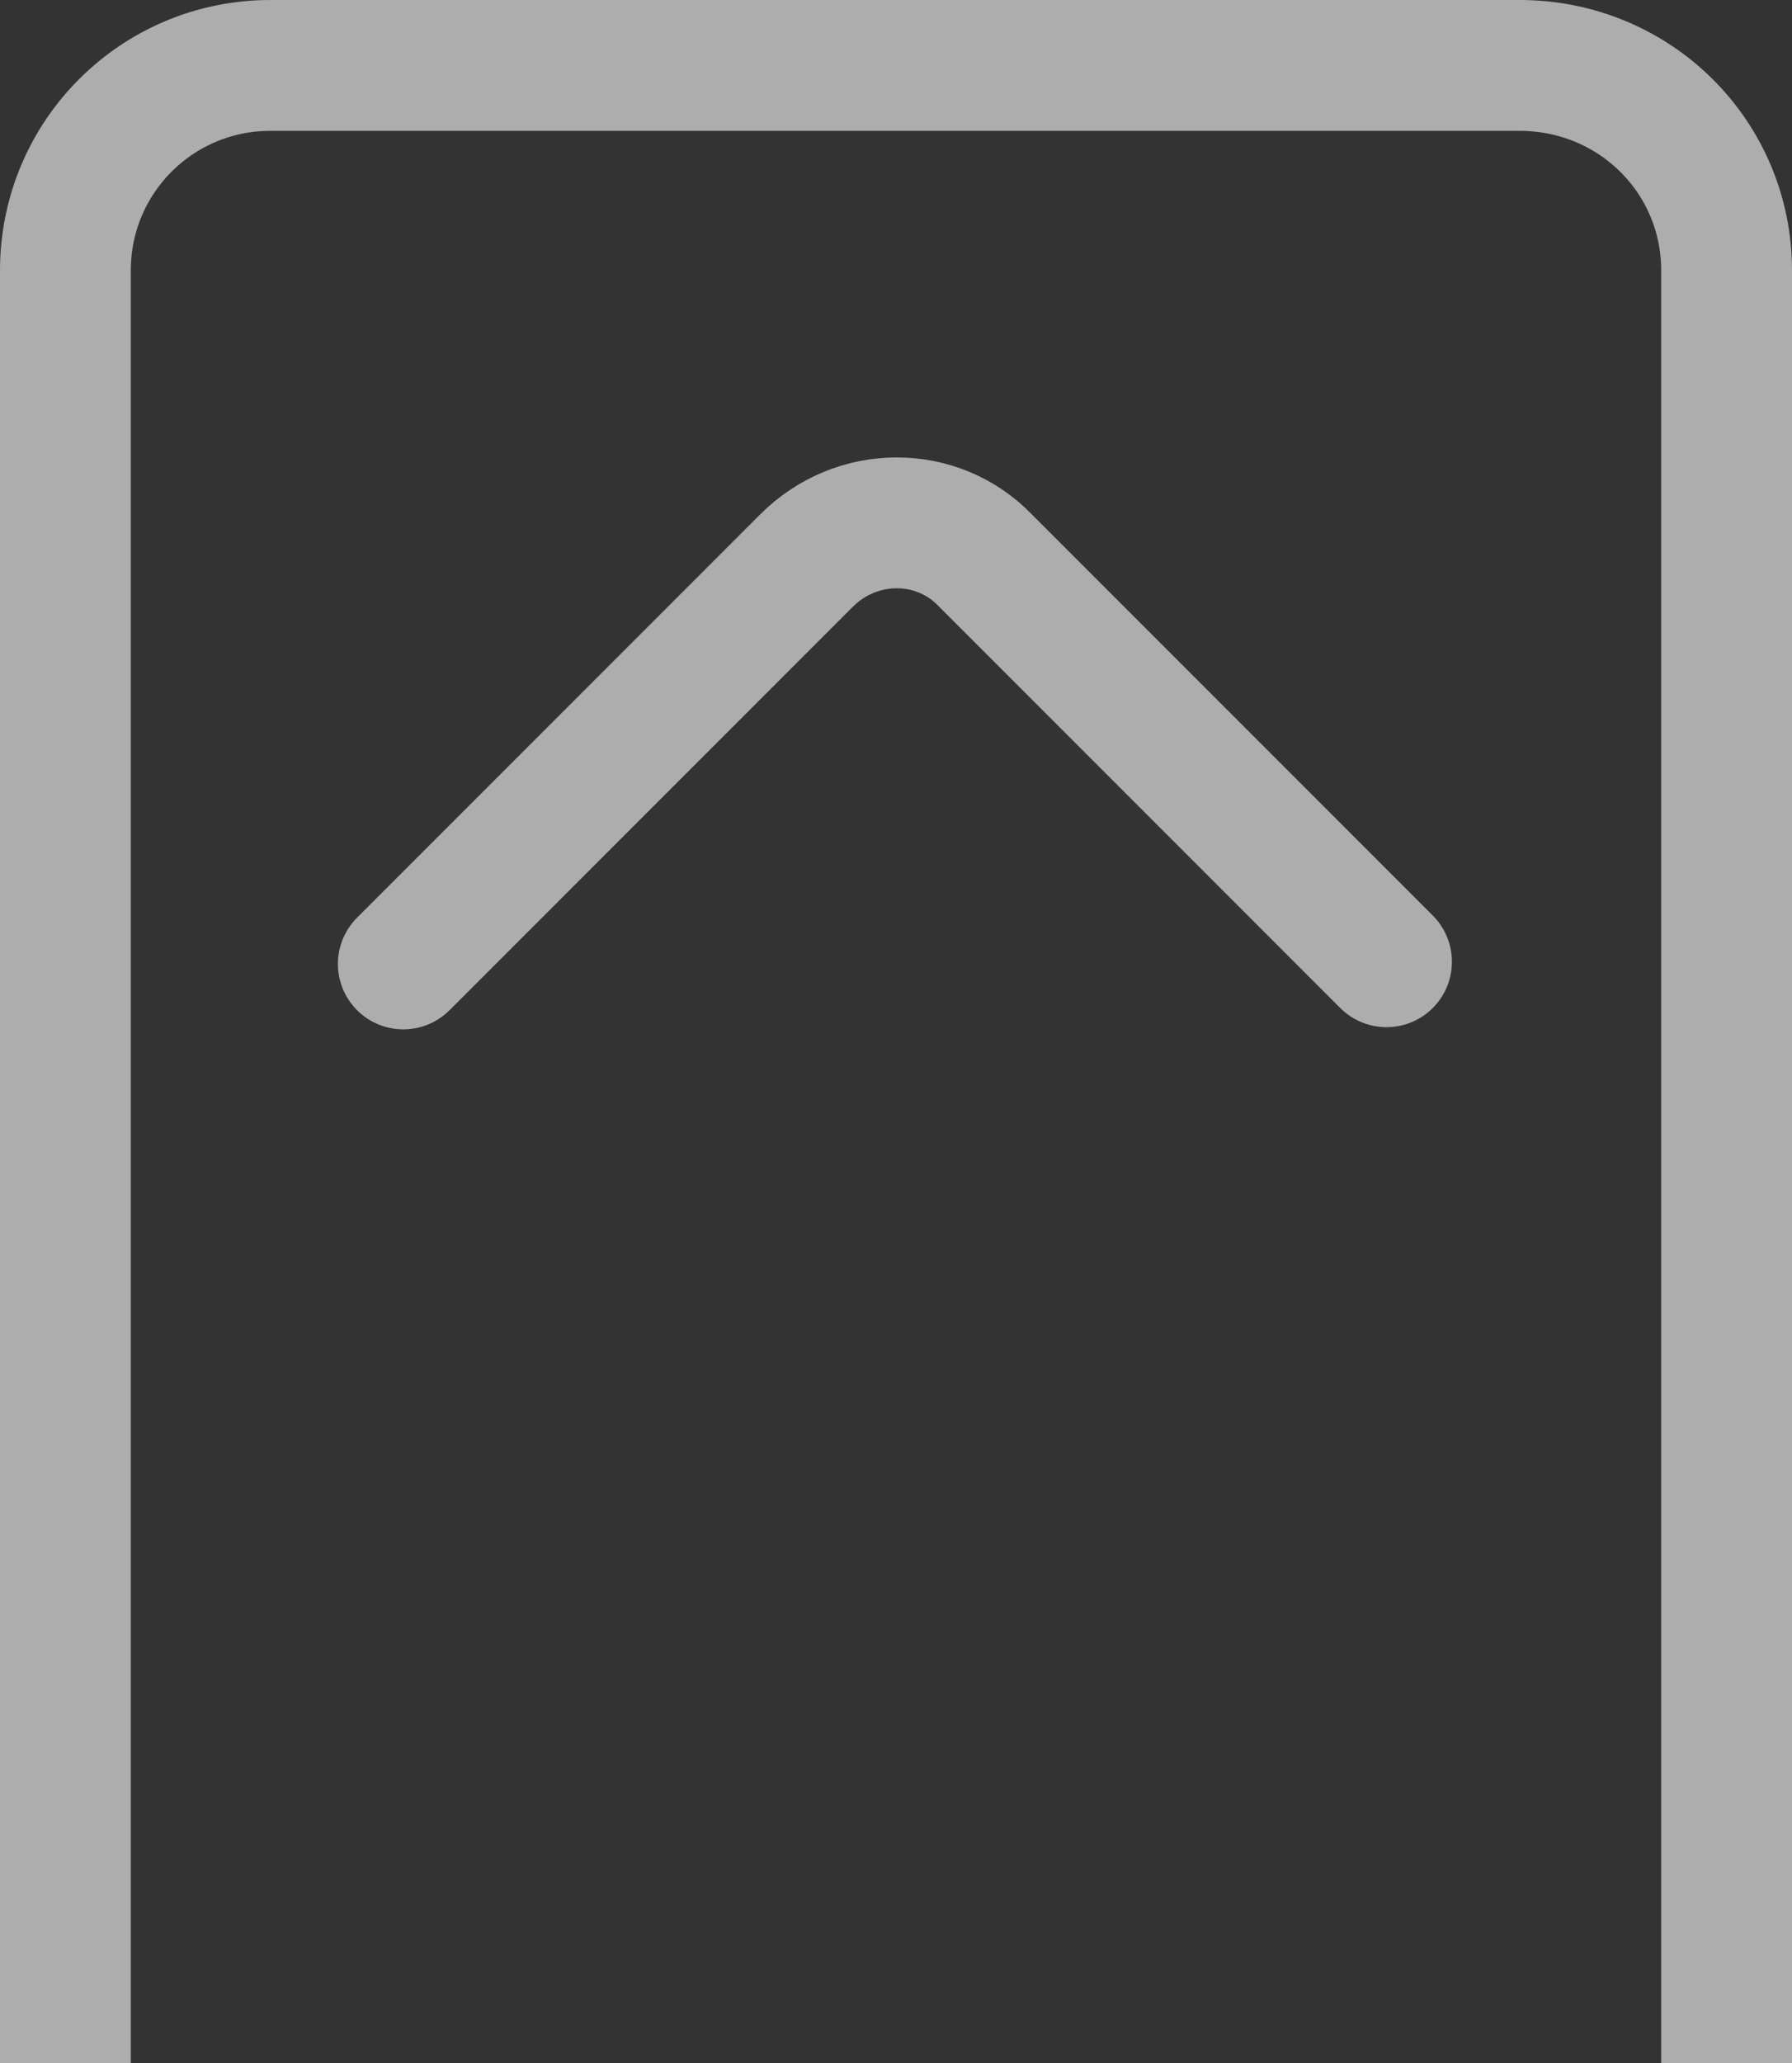 <?xml version="1.0" encoding="utf-8"?>
<!-- Generator: Adobe Illustrator 18.1.1, SVG Export Plug-In . SVG Version: 6.00 Build 0)  -->
<svg version="1.1" id="Layer_1" xmlns="http://www.w3.org/2000/svg" xmlns:xlink="http://www.w3.org/1999/xlink" x="0px" y="0px"
	 viewBox="0 0 82.2 94.6" enable-background="new 0 0 82.2 94.6" xml:space="preserve">
<rect x="0" y="0" width="82.2" height="94.6" fill="#333333" stroke="none"/>
<path opacity="0.6" fill="none" stroke="#FFFFFF" stroke-width="6" stroke-linecap="round" stroke-miterlimit="10" d="M18.5,44.2
	L37,25.7c2.3-2.3,6-2.3,8.2,0l18.4,18.4"/>
<path opacity="0.6" fill="none" stroke="#FFFFFF" stroke-width="6" stroke-miterlimit="10" d="M79.2,94.6V12.4C79.2,7.2,75,3,69.7,3
	H12.4C7.2,3,3,7.2,3,12.4v82.2"/>
</svg>

